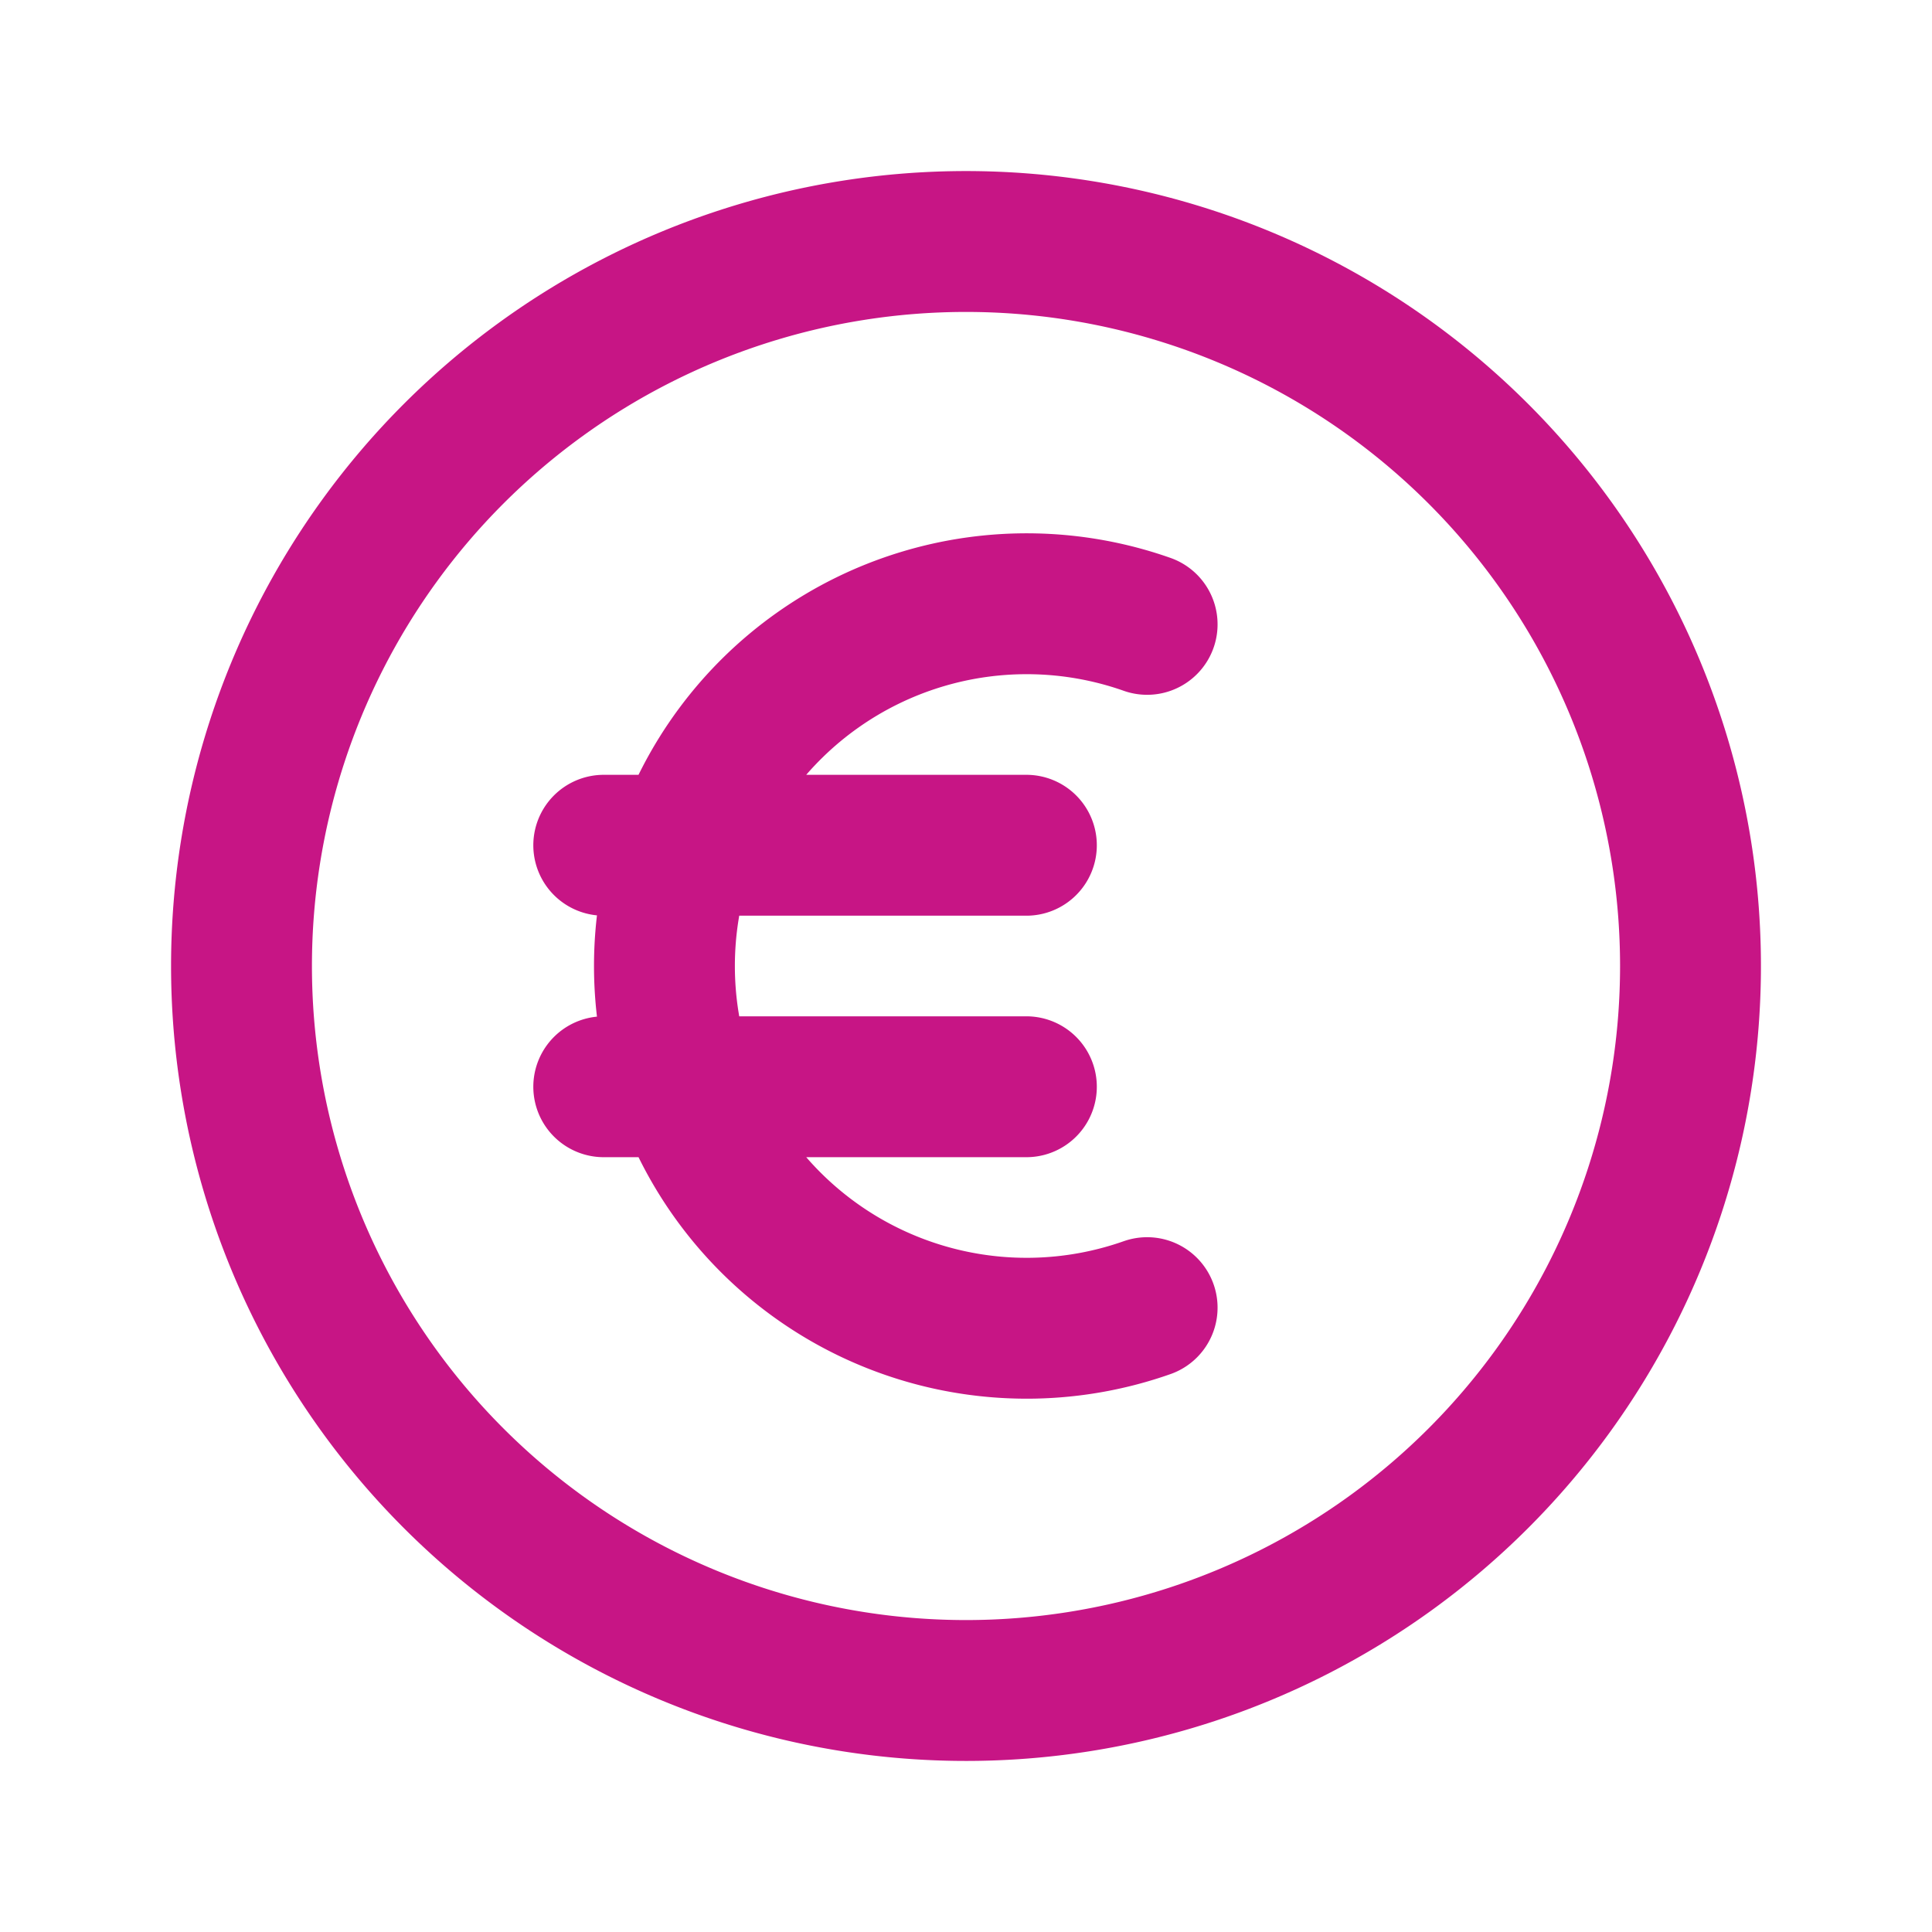 <svg xmlns="http://www.w3.org/2000/svg" fill="none" viewBox="0 0 24 24">
  <style type="text/css">
    path {
      stroke-linejoin: round;
      stroke-linecap: round;
      stroke-width: 1.75;
      stroke: #c71585;
    }

    @media (prefers-color-scheme: dark) {
      path {
        stroke: #ccec88;
      }
    }
  </style>
  <path d="M14.25 7.756a4.5 4.5 0 100 8.488M7.5 10.5h5.25m-5.25 3h5.25M21 12a9 9 0 11-18 0 9 9 0 0118 0z" />
</svg>
